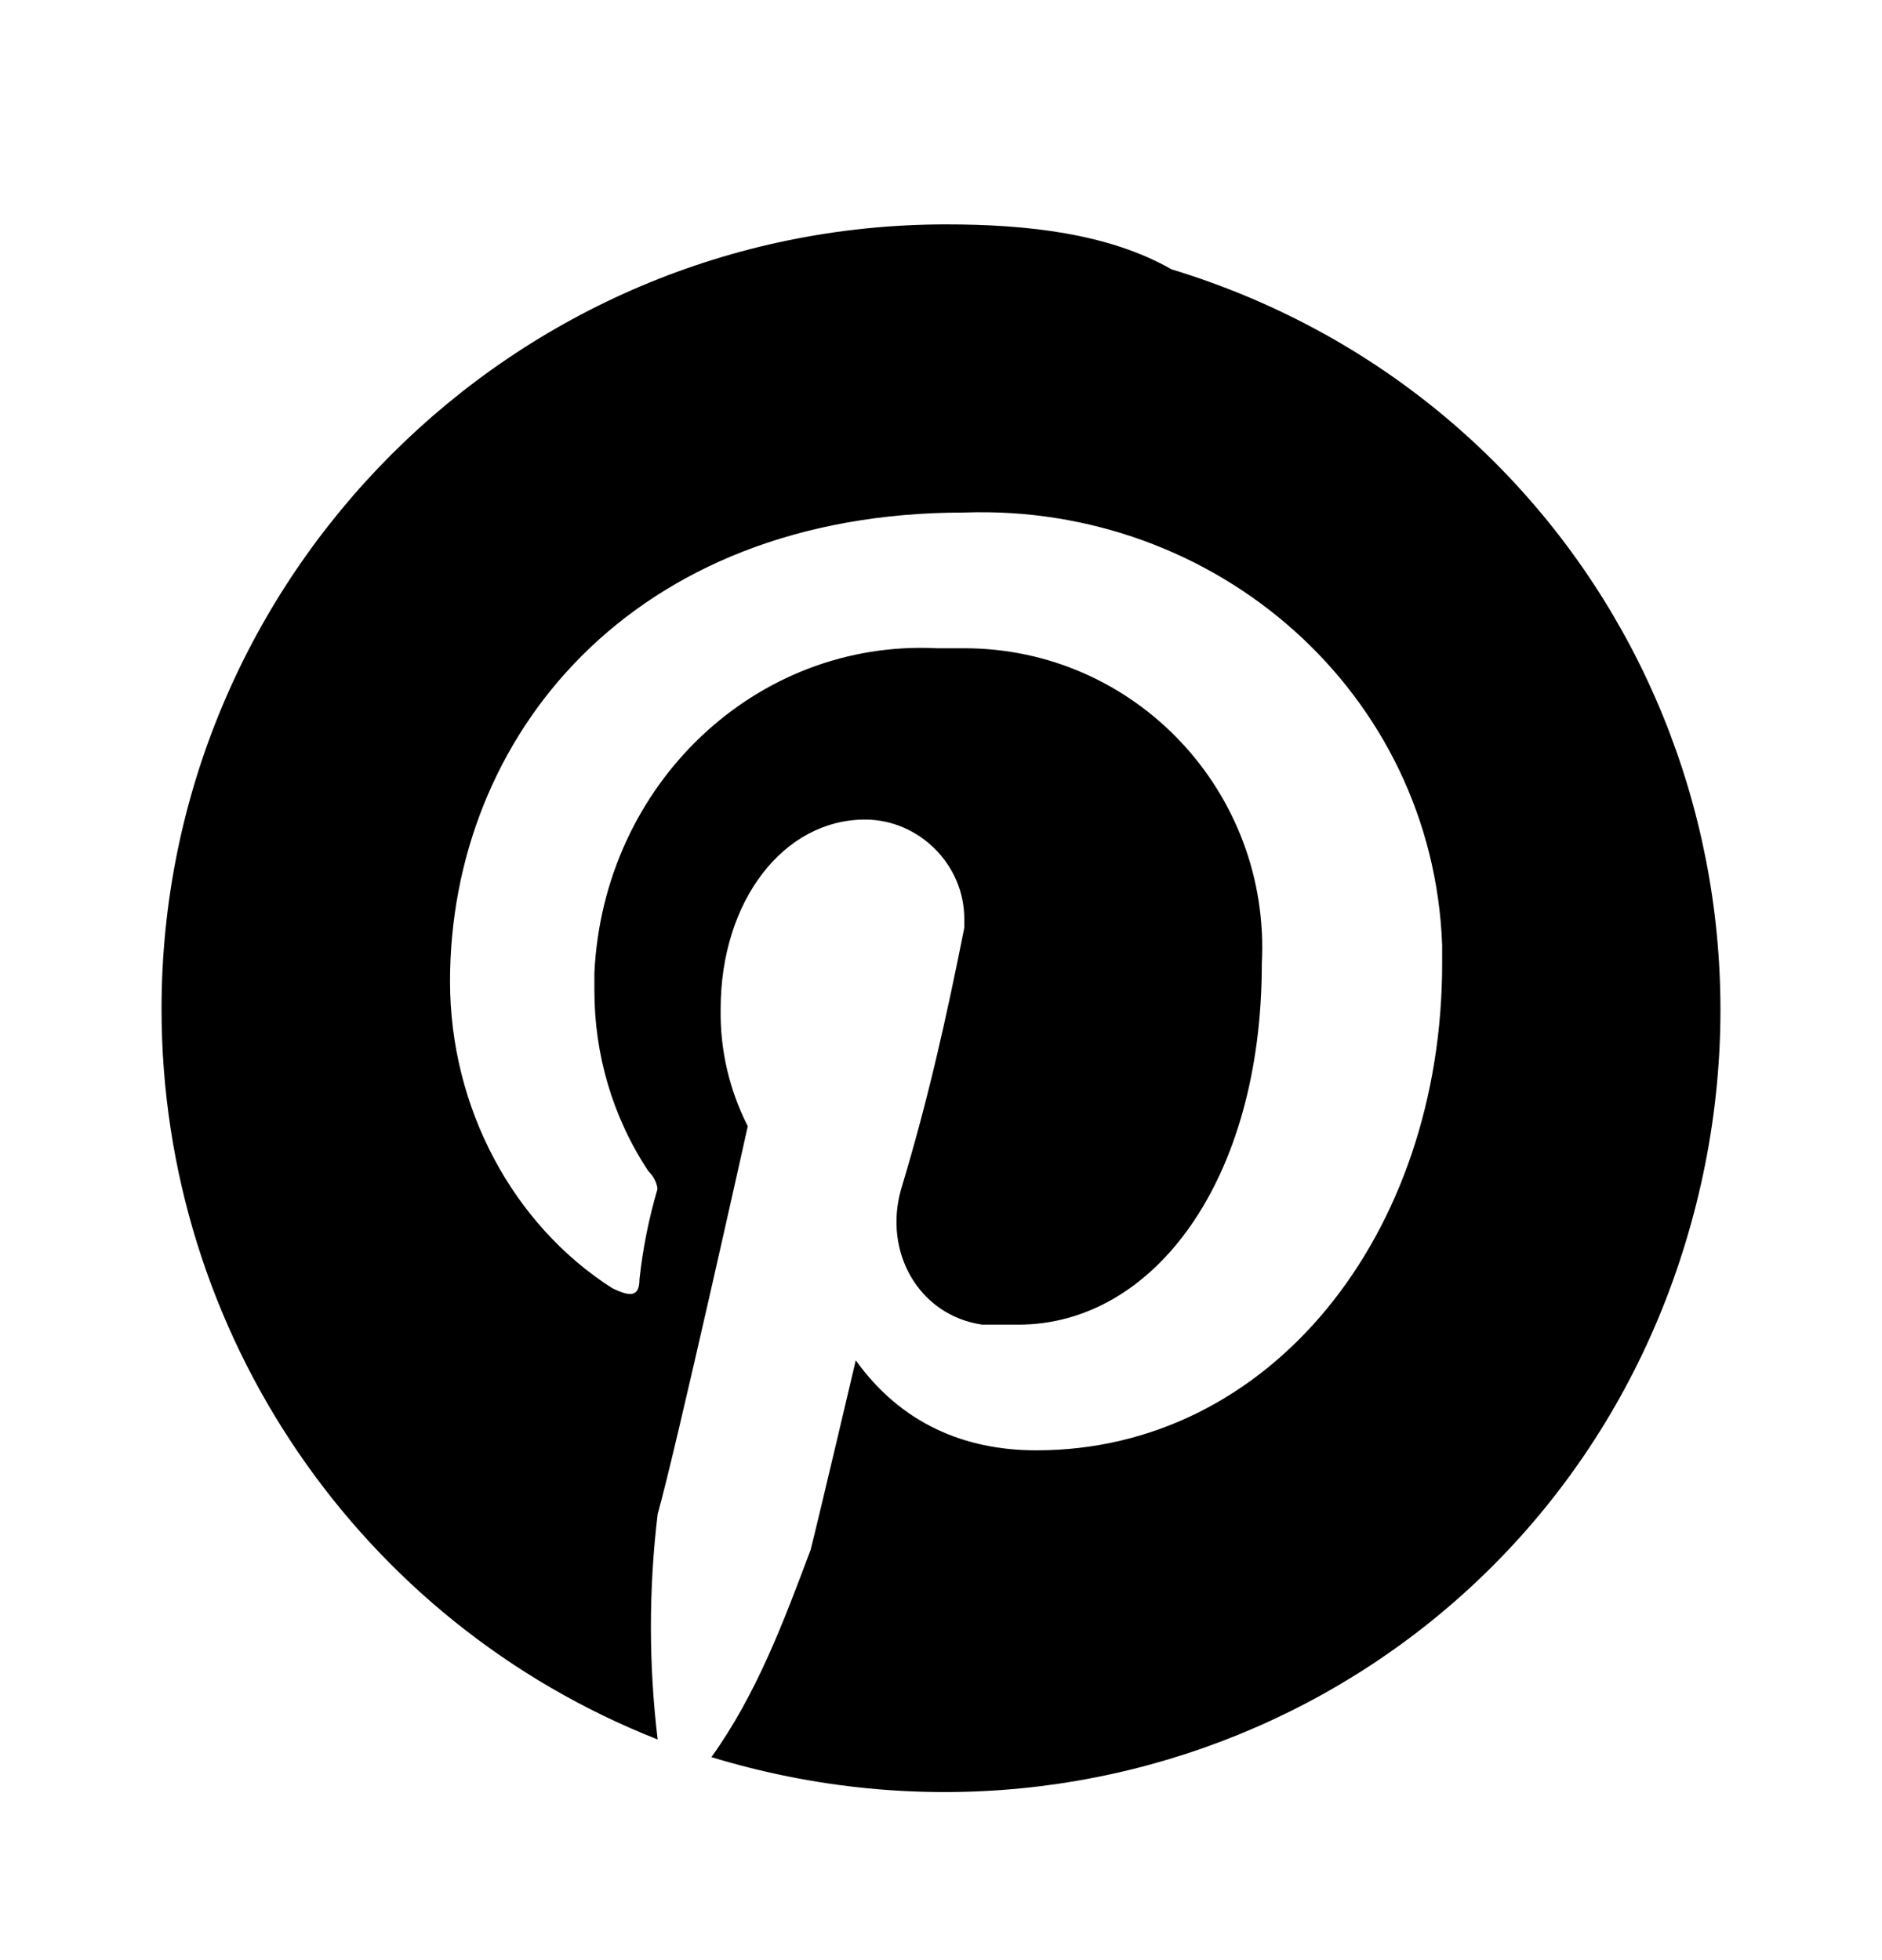 <svg width="24" height="25" viewBox="0 0 24 25" fill="none" xmlns="http://www.w3.org/2000/svg">
<path d="M14.94 3.435C14.136 2.977 13.101 2.862 12.067 2.862C6.547 2.861 2.06 7.348 2.06 12.869C2.06 17.011 4.59 20.69 8.387 22.186C8.272 21.231 8.272 20.265 8.387 19.31C8.616 18.504 9.536 14.364 9.536 14.364C9.3 13.901 9.181 13.388 9.19 12.869C9.19 11.488 9.995 10.453 11.031 10.453C11.72 10.453 12.297 11.028 12.297 11.719V11.834C12.068 12.984 11.838 14.019 11.491 15.168C11.262 15.973 11.72 16.778 12.526 16.895H12.987C14.713 16.895 16.091 15.054 16.091 12.293C16.207 10.107 14.482 8.268 12.296 8.268H11.95C9.65 8.152 7.695 9.992 7.58 12.408V12.637C7.58 13.442 7.809 14.246 8.269 14.938C8.384 15.052 8.384 15.167 8.384 15.167C8.274 15.542 8.197 15.925 8.155 16.314C8.155 16.543 8.039 16.543 7.808 16.43C6.543 15.623 5.739 14.13 5.739 12.517C5.739 9.412 8.039 6.537 12.295 6.537C15.516 6.422 18.275 8.837 18.391 12.058V12.287C18.391 15.741 16.205 18.498 13.217 18.498C12.295 18.498 11.488 18.152 10.913 17.35C10.913 17.35 10.454 19.305 10.338 19.765C9.993 20.685 9.649 21.607 9.072 22.411C14.364 24.02 19.884 21.144 21.493 15.853C23.104 10.567 20.23 5.046 14.94 3.435Z" fill="black"/>
</svg>
